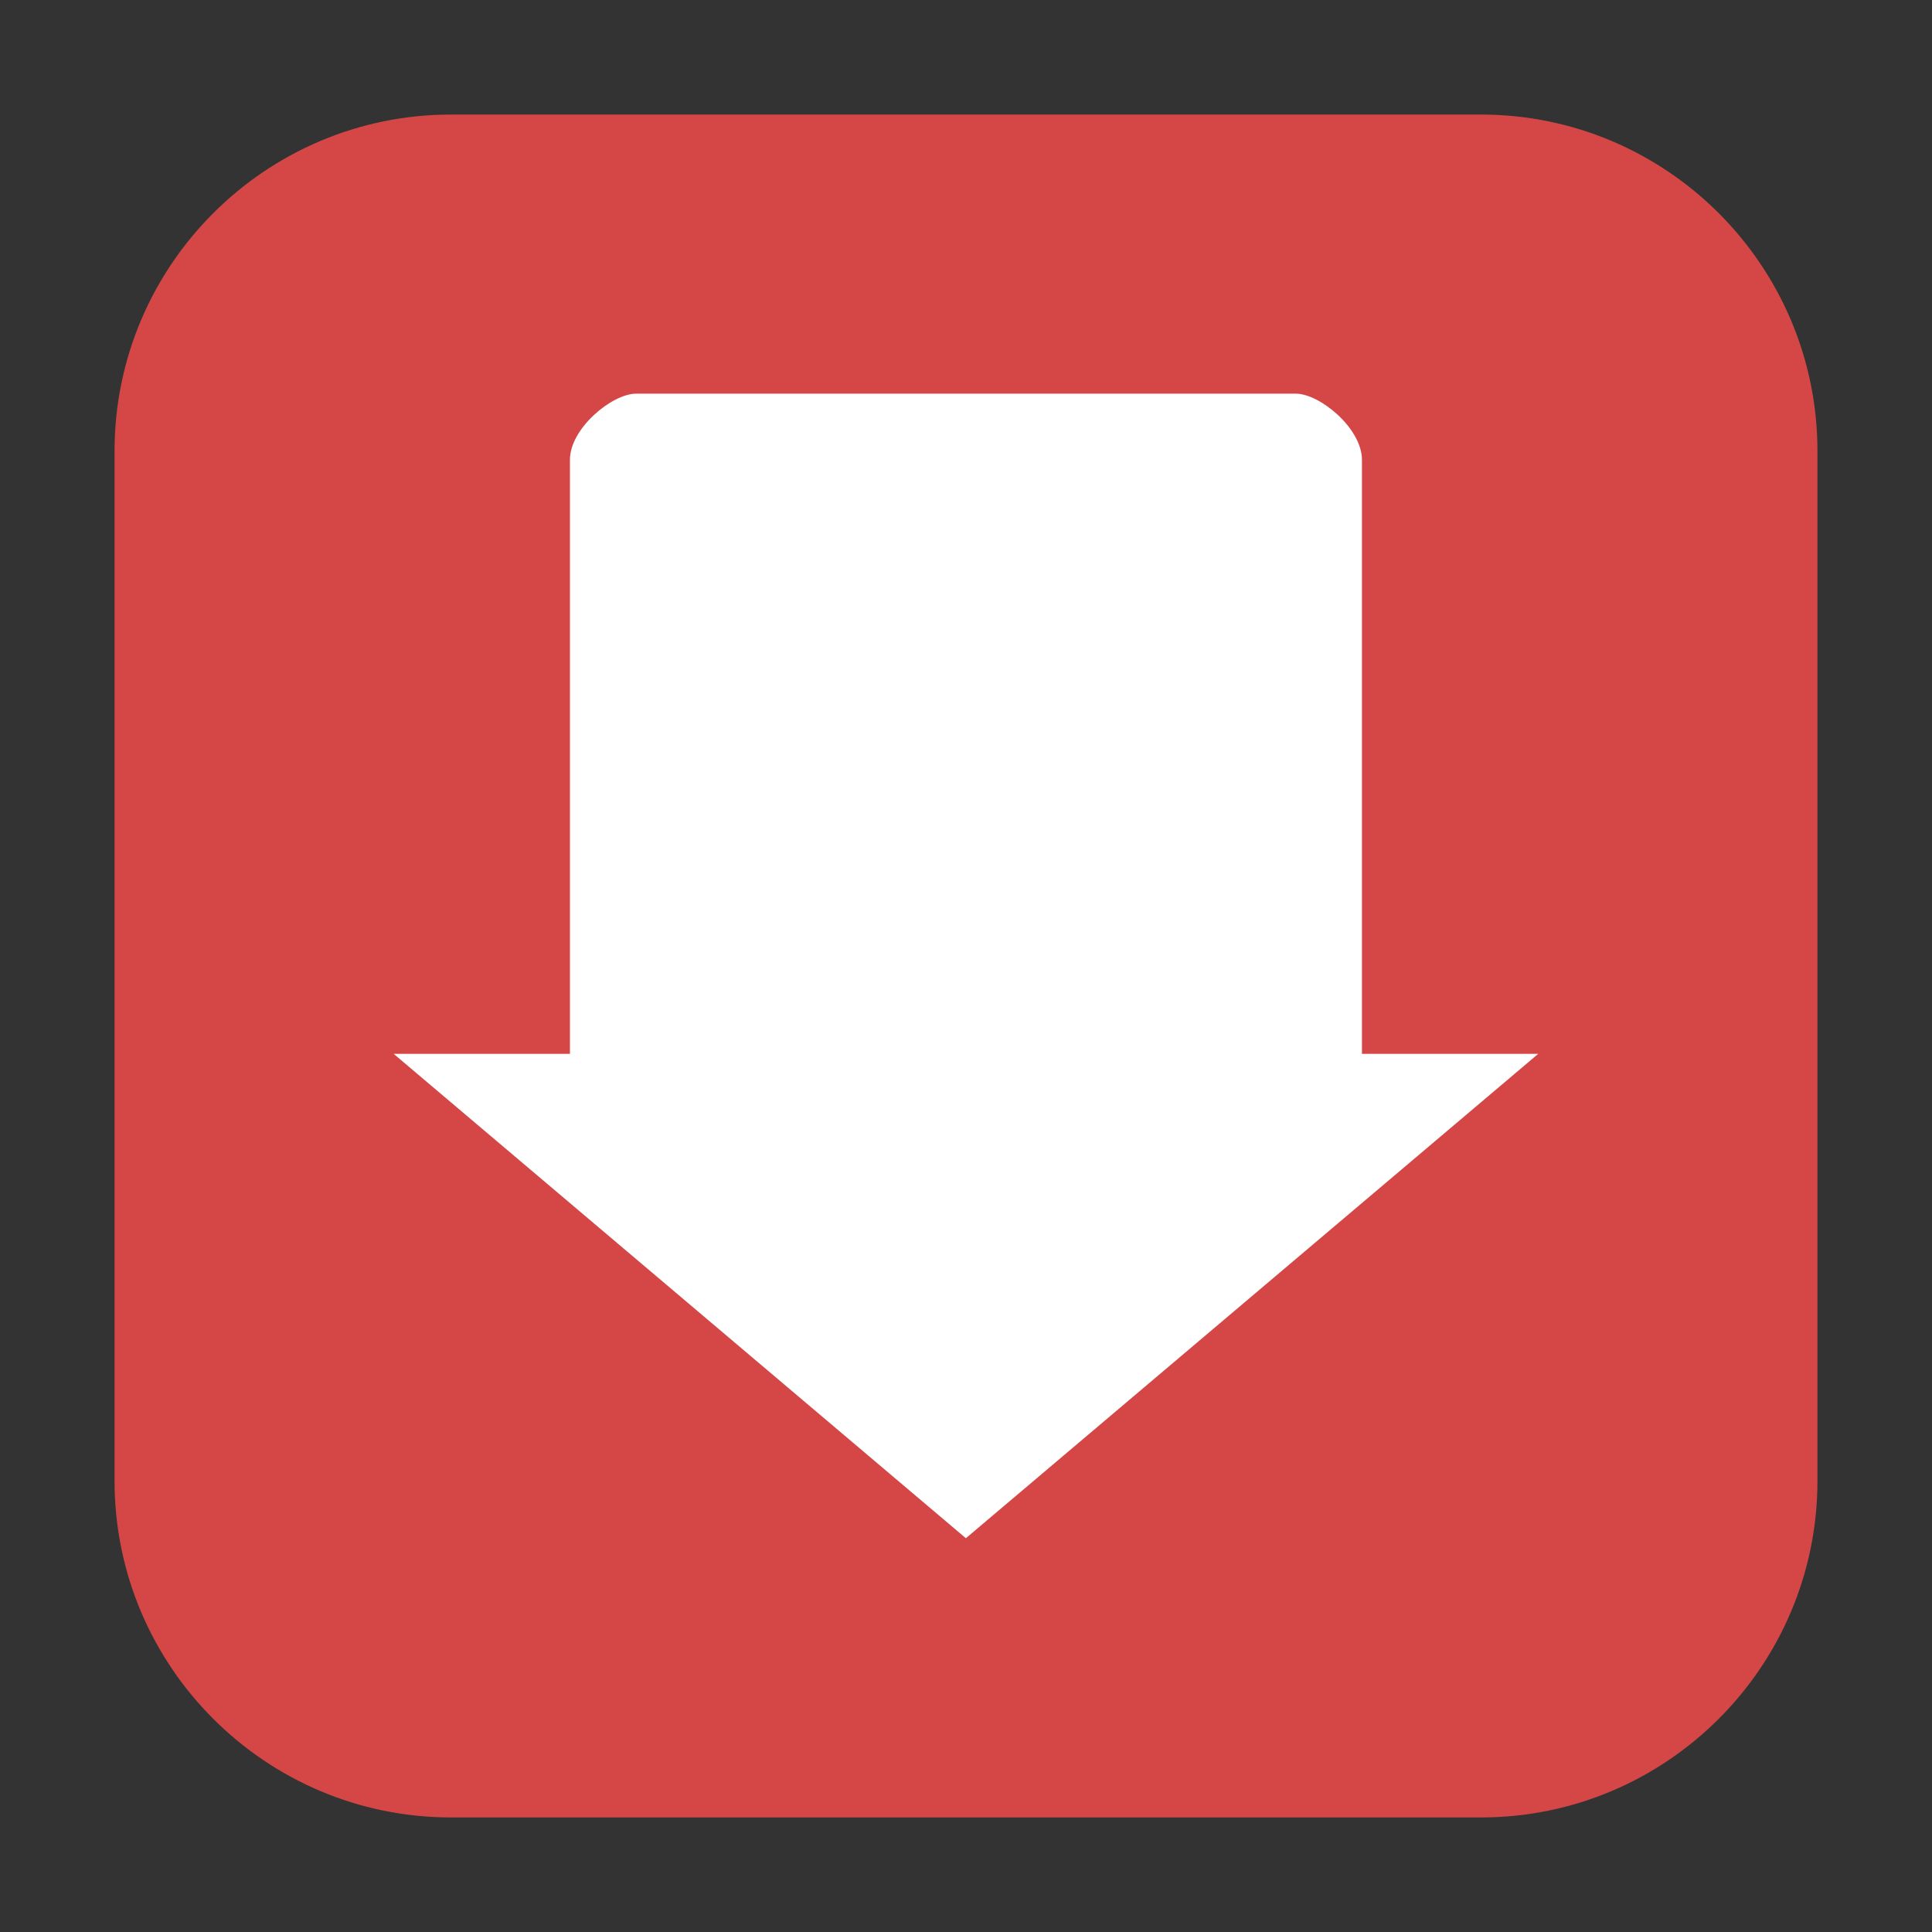 <svg height="17pt" viewBox="0 0 17 17" width="17pt" xmlns="http://www.w3.org/2000/svg"><rect x="0" y="0" width="17" height="17" fill="#333333" stroke="none"/><path d="m3.969 1.008h9.062c1.633 0 2.961 1.328 2.961 2.961v9.062c0 1.633-1.328 2.961-2.961 2.961h-9.062c-1.633 0-2.961-1.328-2.961-2.961v-9.062c0-1.633 1.328-2.961 2.961-2.961zm0 0" fill="#d54747" fill-rule="evenodd"/><path d="m13.535 9.273h-1.551v-5.227c0-.277-.371-.582-.582-.582h-5.805c-.211 0-.582.305-.582.582v5.227h-1.551l5.035 4.262zm0 0" fill="#fff"/></svg>